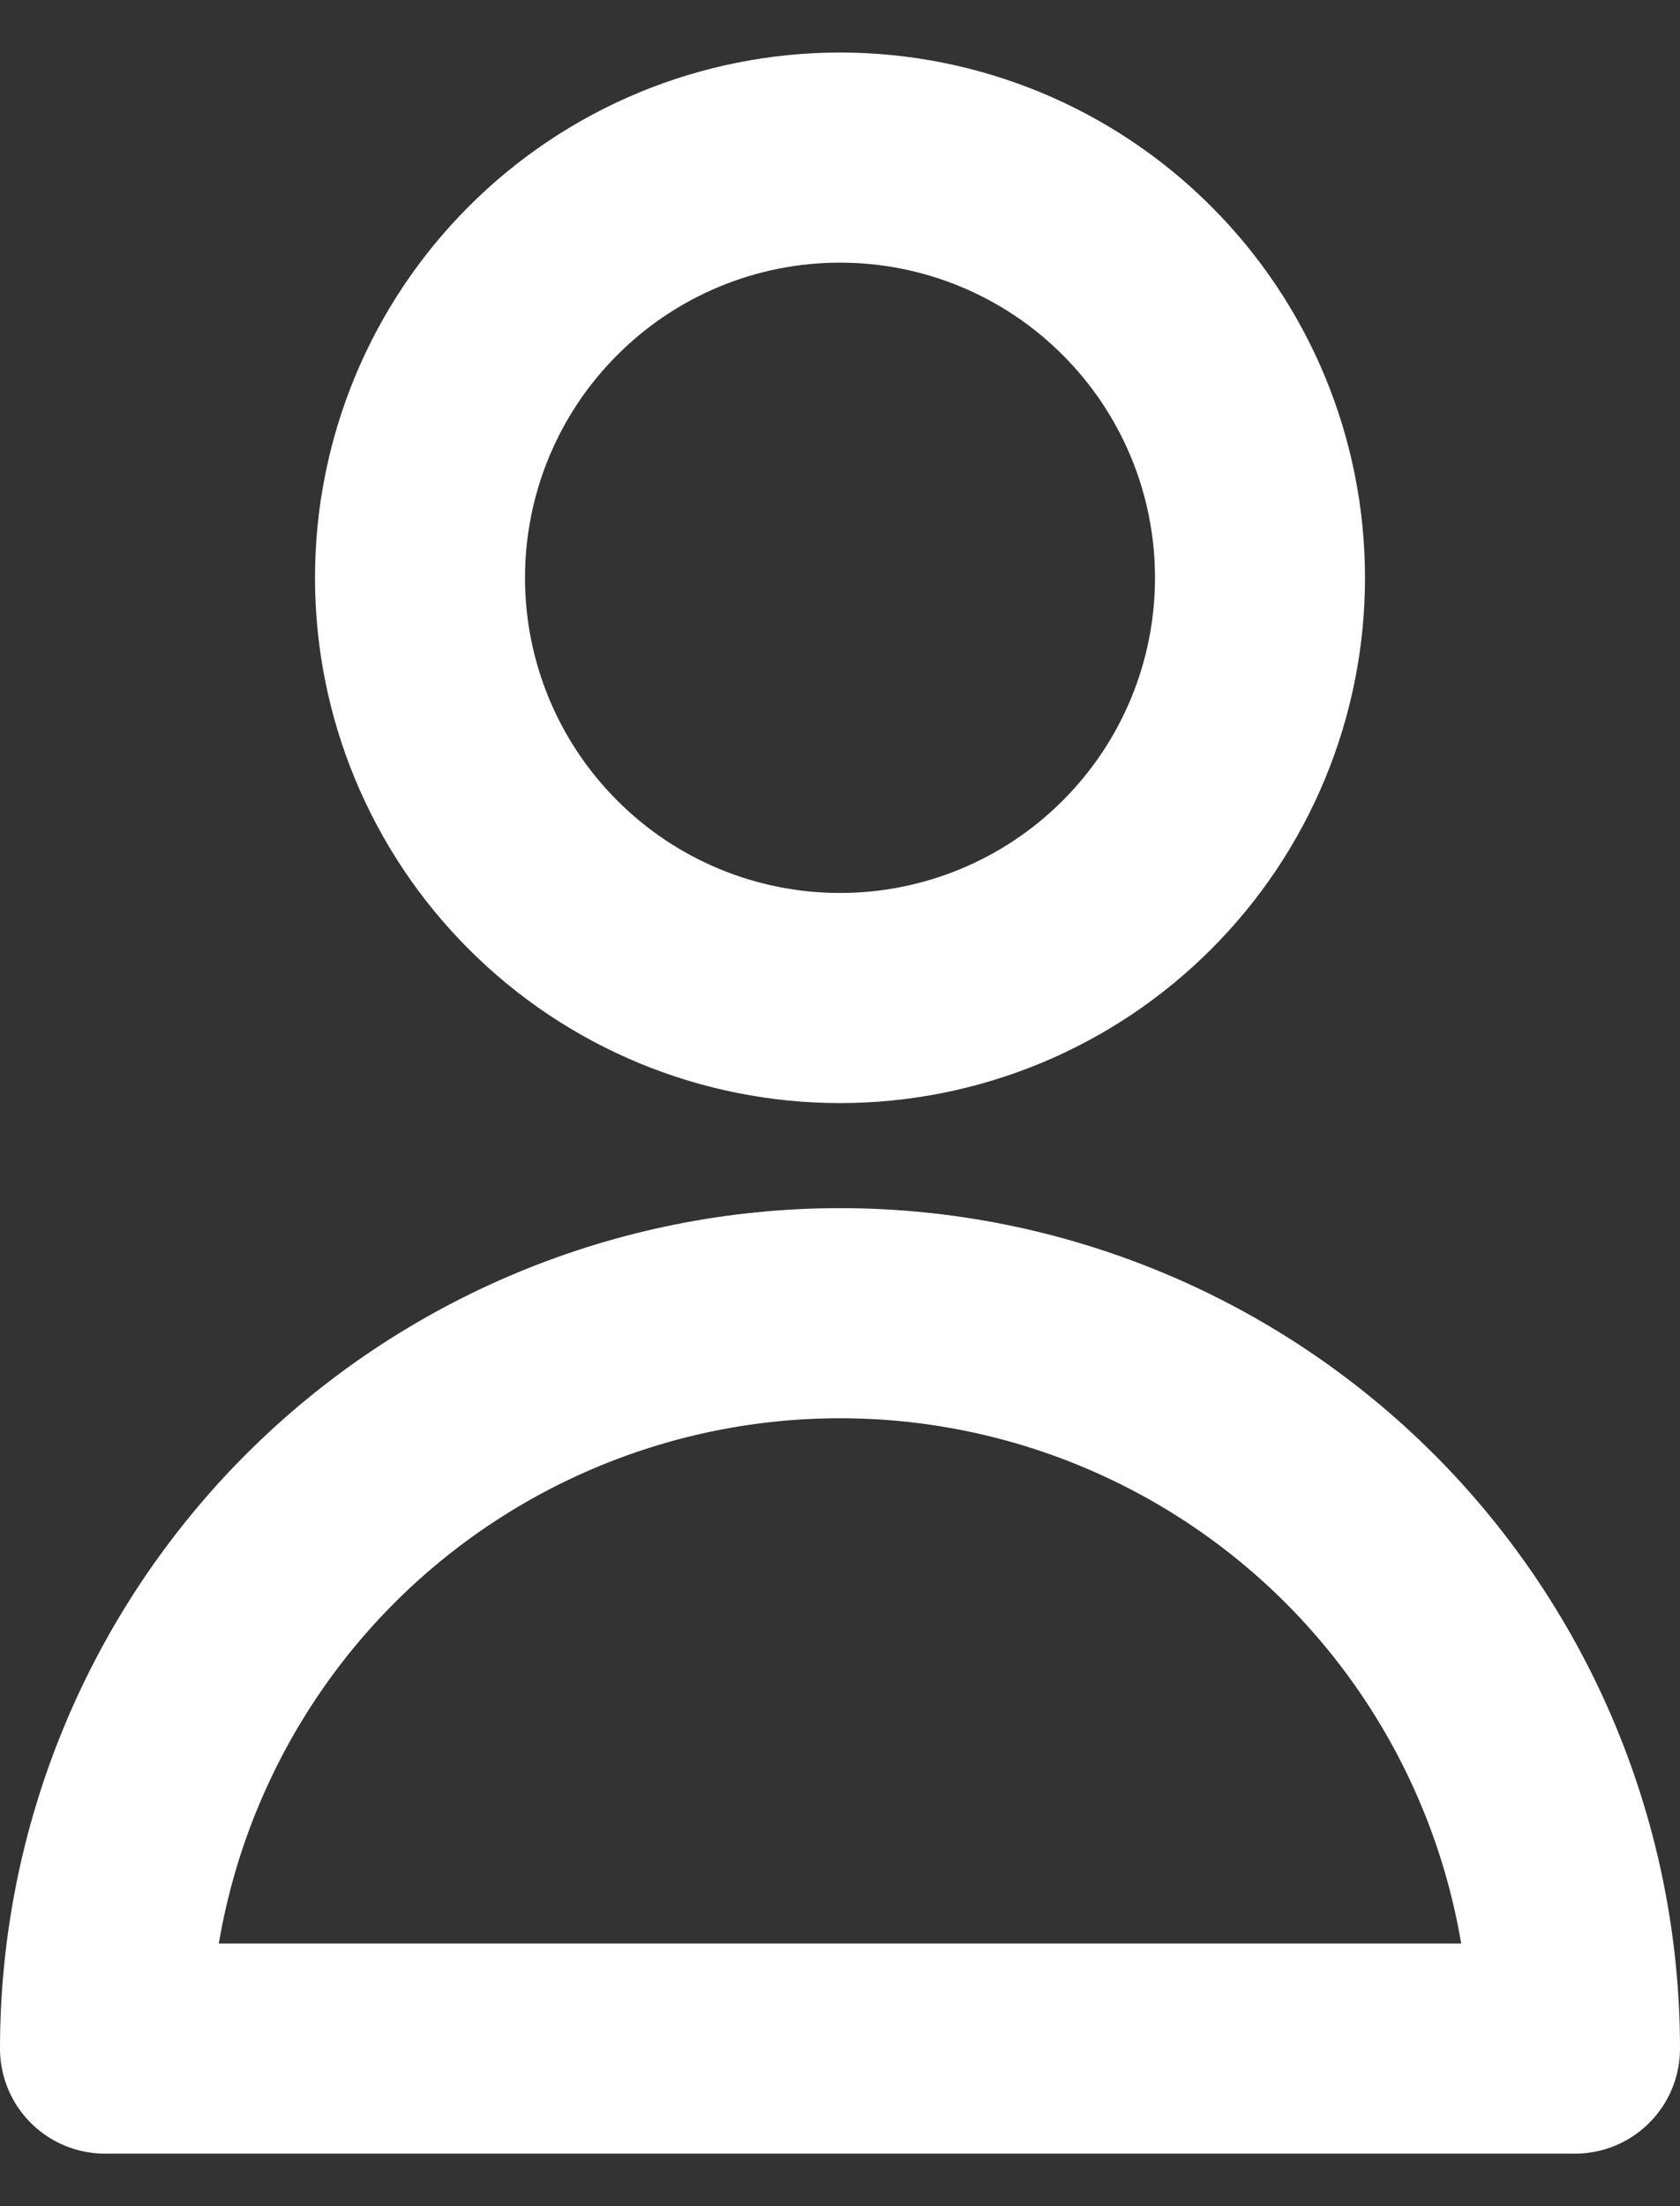 <svg width="16" height="21" viewBox="0 0 16 21" fill="none" xmlns="http://www.w3.org/2000/svg">
<rect x="0" y="0" width="16" height="21" fill="#333333" stroke="none"/>
<path d="M12 5.5C12 6.561 11.579 7.578 10.828 8.328C10.078 9.079 9.061 9.5 8 9.5C6.939 9.5 5.922 9.079 5.172 8.328C4.421 7.578 4 6.561 4 5.5C4 4.439 4.421 3.422 5.172 2.672C5.922 1.921 6.939 1.5 8 1.5C9.061 1.5 10.078 1.921 10.828 2.672C11.579 3.422 12 4.439 12 5.5ZM8 12.5C6.143 12.5 4.363 13.238 3.05 14.55C1.738 15.863 1 17.643 1 19.5H15C15 17.643 14.262 15.863 12.95 14.55C11.637 13.238 9.857 12.5 8 12.5Z" stroke="white" stroke-width="2" stroke-linecap="round" stroke-linejoin="round"/>
</svg>
